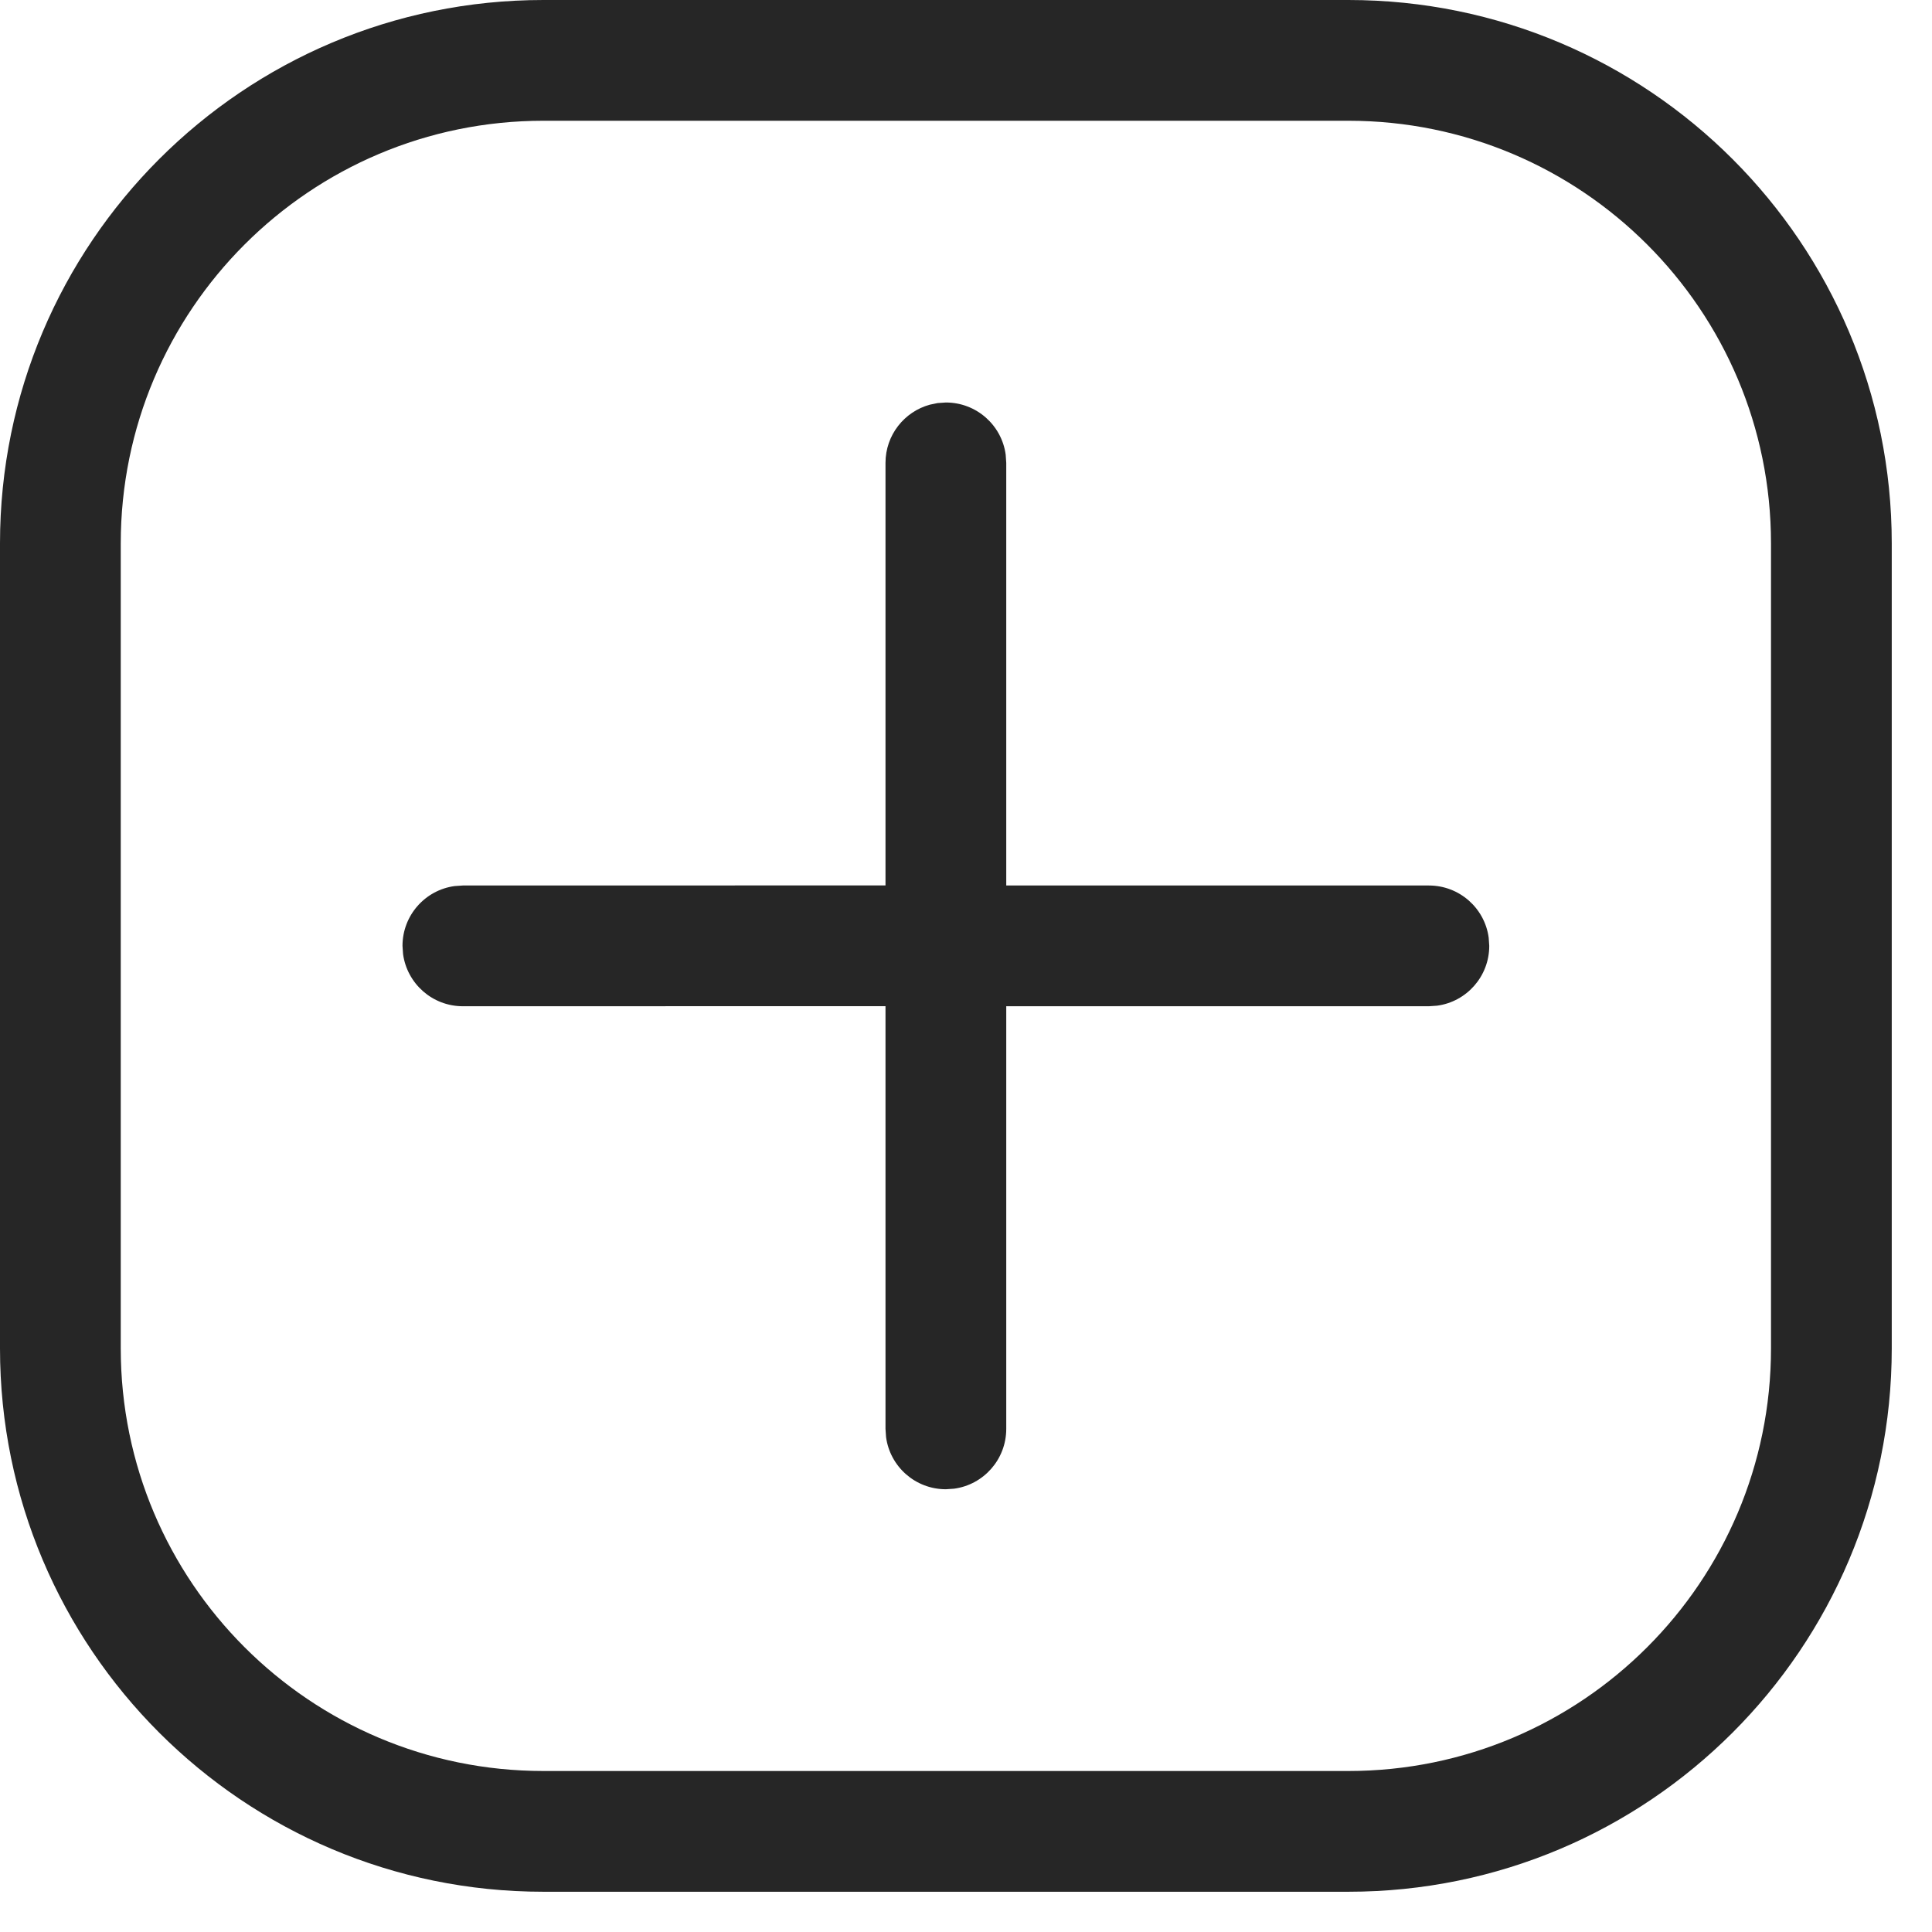 <svg width="24" height="24" viewBox="0 0 24 24" fill="none" xmlns="http://www.w3.org/2000/svg">
<path fill-rule="evenodd" clip-rule="evenodd" d="M16.75 0C20.478 0 23.5 3.022 23.5 6.75V16.75C23.5 20.478 20.478 23.5 16.75 23.5H6.75C3.022 23.5 0 20.478 0 16.75V6.75C0 3.022 3.022 0 6.75 0H16.75ZM16.75 1.5H6.75C3.851 1.5 1.5 3.851 1.5 6.75V16.75C1.5 19.649 3.851 22 6.75 22H16.75C19.649 22 22 19.649 22 16.75V6.75C22 3.851 19.649 1.5 16.75 1.5ZM12.493 5.648C12.444 5.282 12.13 5 11.75 5L11.648 5.007L11.551 5.027C11.233 5.114 11 5.405 11 5.75V10.999L5.75 11L5.648 11.007C5.282 11.056 5 11.37 5 11.75L5.007 11.852C5.057 12.218 5.37 12.5 5.75 12.5L11 12.499V17.75L11.007 17.852C11.056 18.218 11.37 18.5 11.75 18.5L11.852 18.493C12.218 18.444 12.5 18.13 12.5 17.75V12.5H17.75L17.852 12.493C18.218 12.444 18.5 12.13 18.5 11.75L18.493 11.648C18.444 11.282 18.13 11 17.75 11H12.5V5.75L12.493 5.648Z" fill="#262626"/>
</svg>
